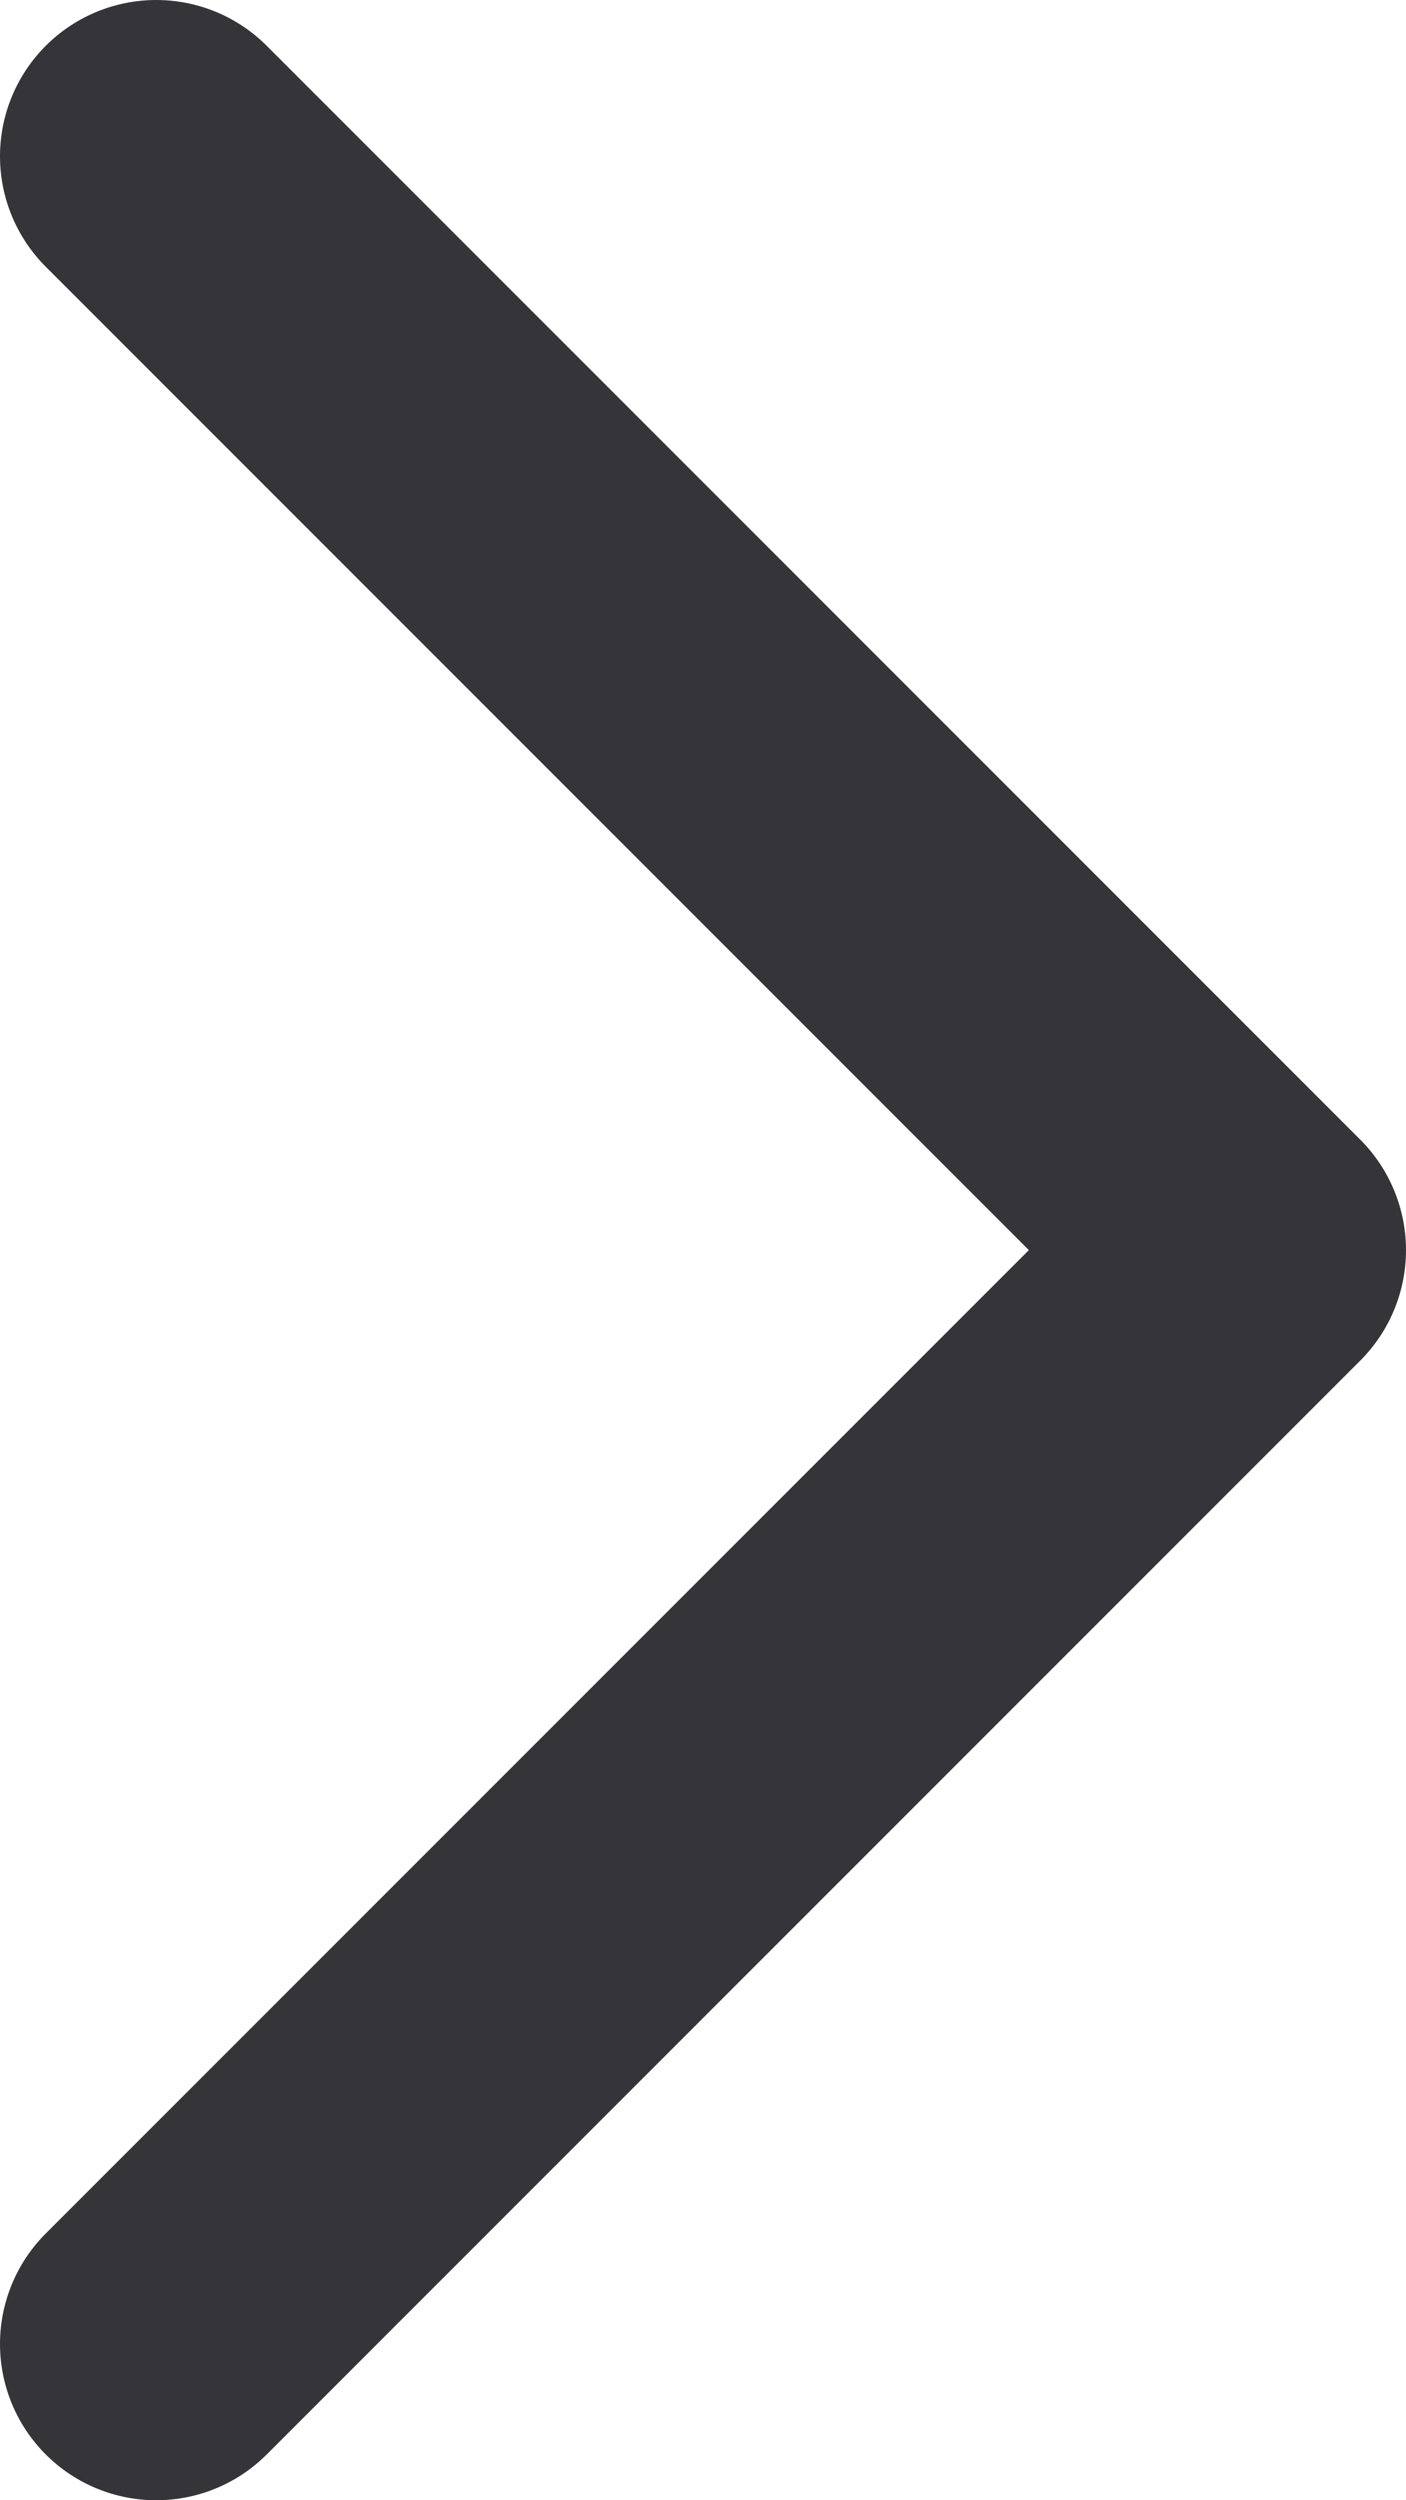 <svg width="9" height="16" viewBox="0 0 9 16" fill="none" xmlns="http://www.w3.org/2000/svg">
<path d="M1 1L8 8L1 15" stroke="#353539" stroke-width="2" stroke-linecap="round" stroke-linejoin="round"/>
</svg>
